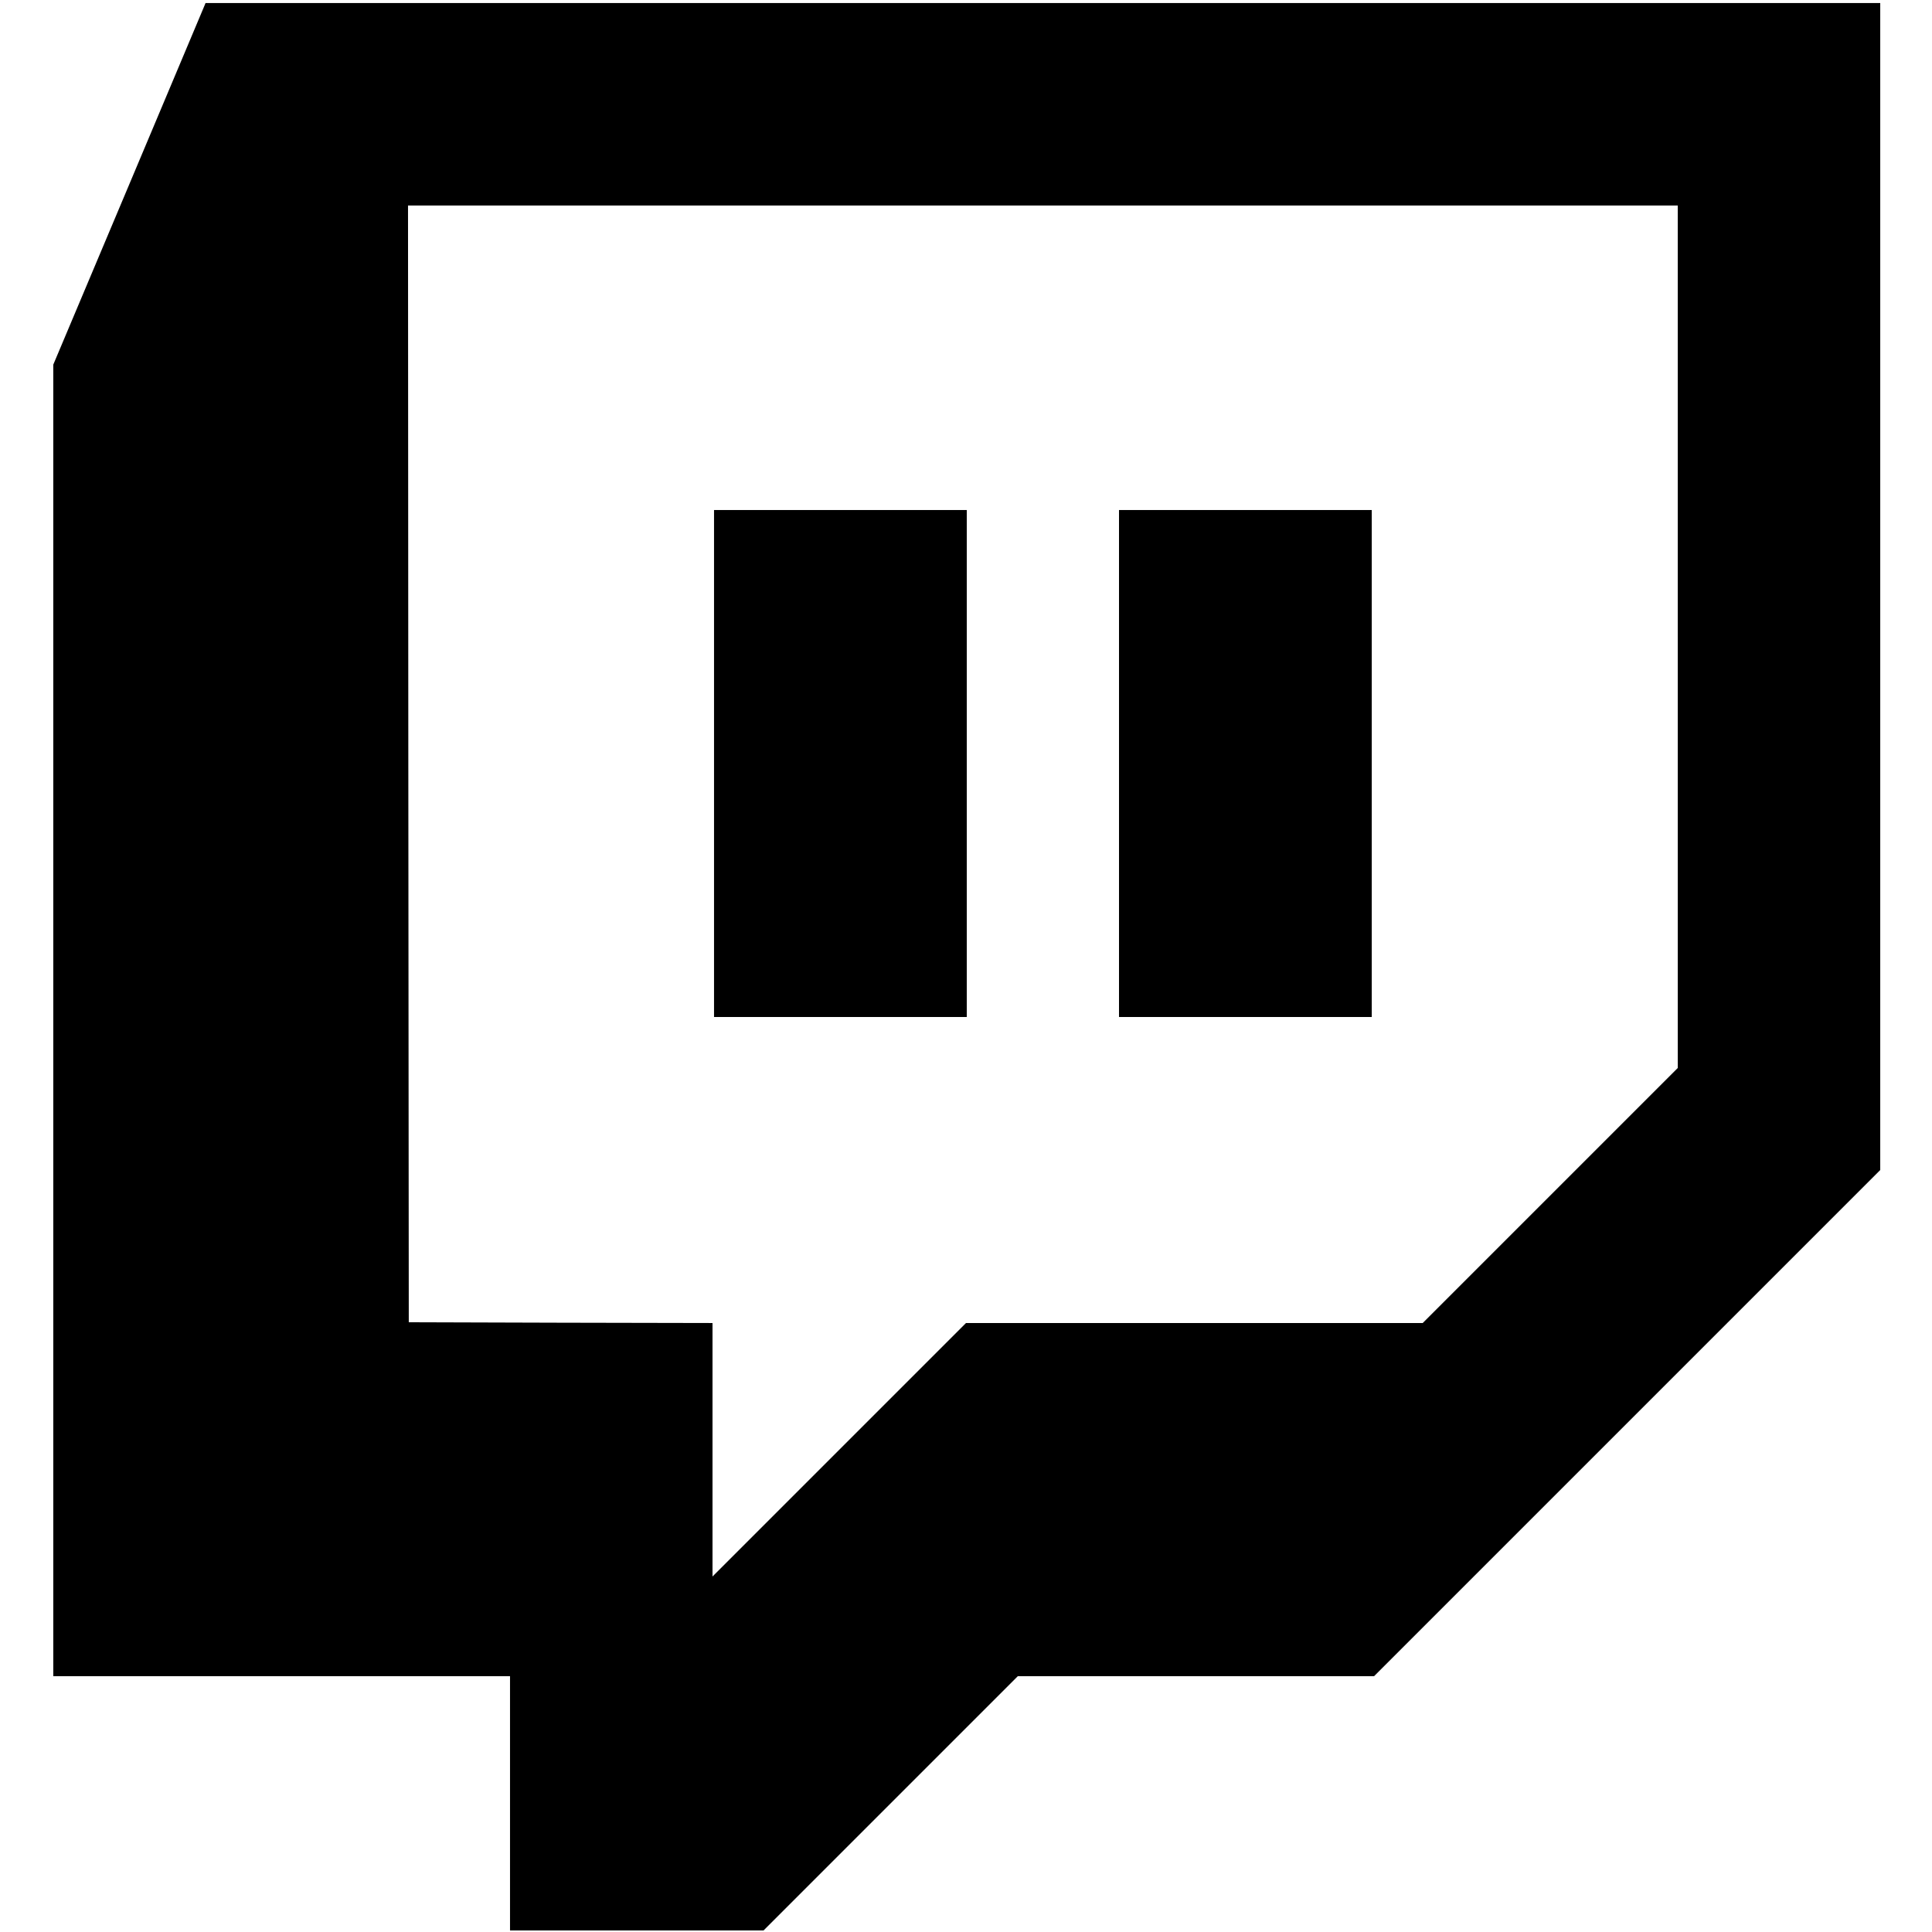 <?xml version="1.0" standalone="no"?>
<svg version="1.0" id="twitch" xmlns="http://www.w3.org/2000/svg"
 width="20pt" height="20pt" viewBox="0 0 1201 1269"
 preserveAspectRatio="xMidYMid meet">

<g transform="translate(0,1269) scale(0.1,-0.1)"
fill="#000000" stroke="none">
<path d="M1001 12648 c-5 -13 -230 -547 -500 -1188 l-491 -1165 0 -4307 0
-4308 1500 0 1500 0 0 -835 0 -835 832 0 833 0 835 835 835 835 1170 0 1170 0
1663 1663 1662 1662 0 3833 0 3832 -5500 0 -5500 0 -9 -22z m9679 -4140 l0
-2833 -837 -837 -838 -838 -1500 0 -1500 0 -832 -832 -833 -833 0 832 0 833
-997 2 -998 3 -3 3668 -2 3667 4170 0 4170 0 0 -2832z"/>
<path d="M4350 7675 l0 -1665 830 0 830 0 0 1665 0 1665 -830 0 -830 0 0
-1665z"/>
<path d="M7010 7675 l0 -1665 830 0 830 0 0 1665 0 1665 -830 0 -830 0 0
-1665z"/>
</g>
</svg>
